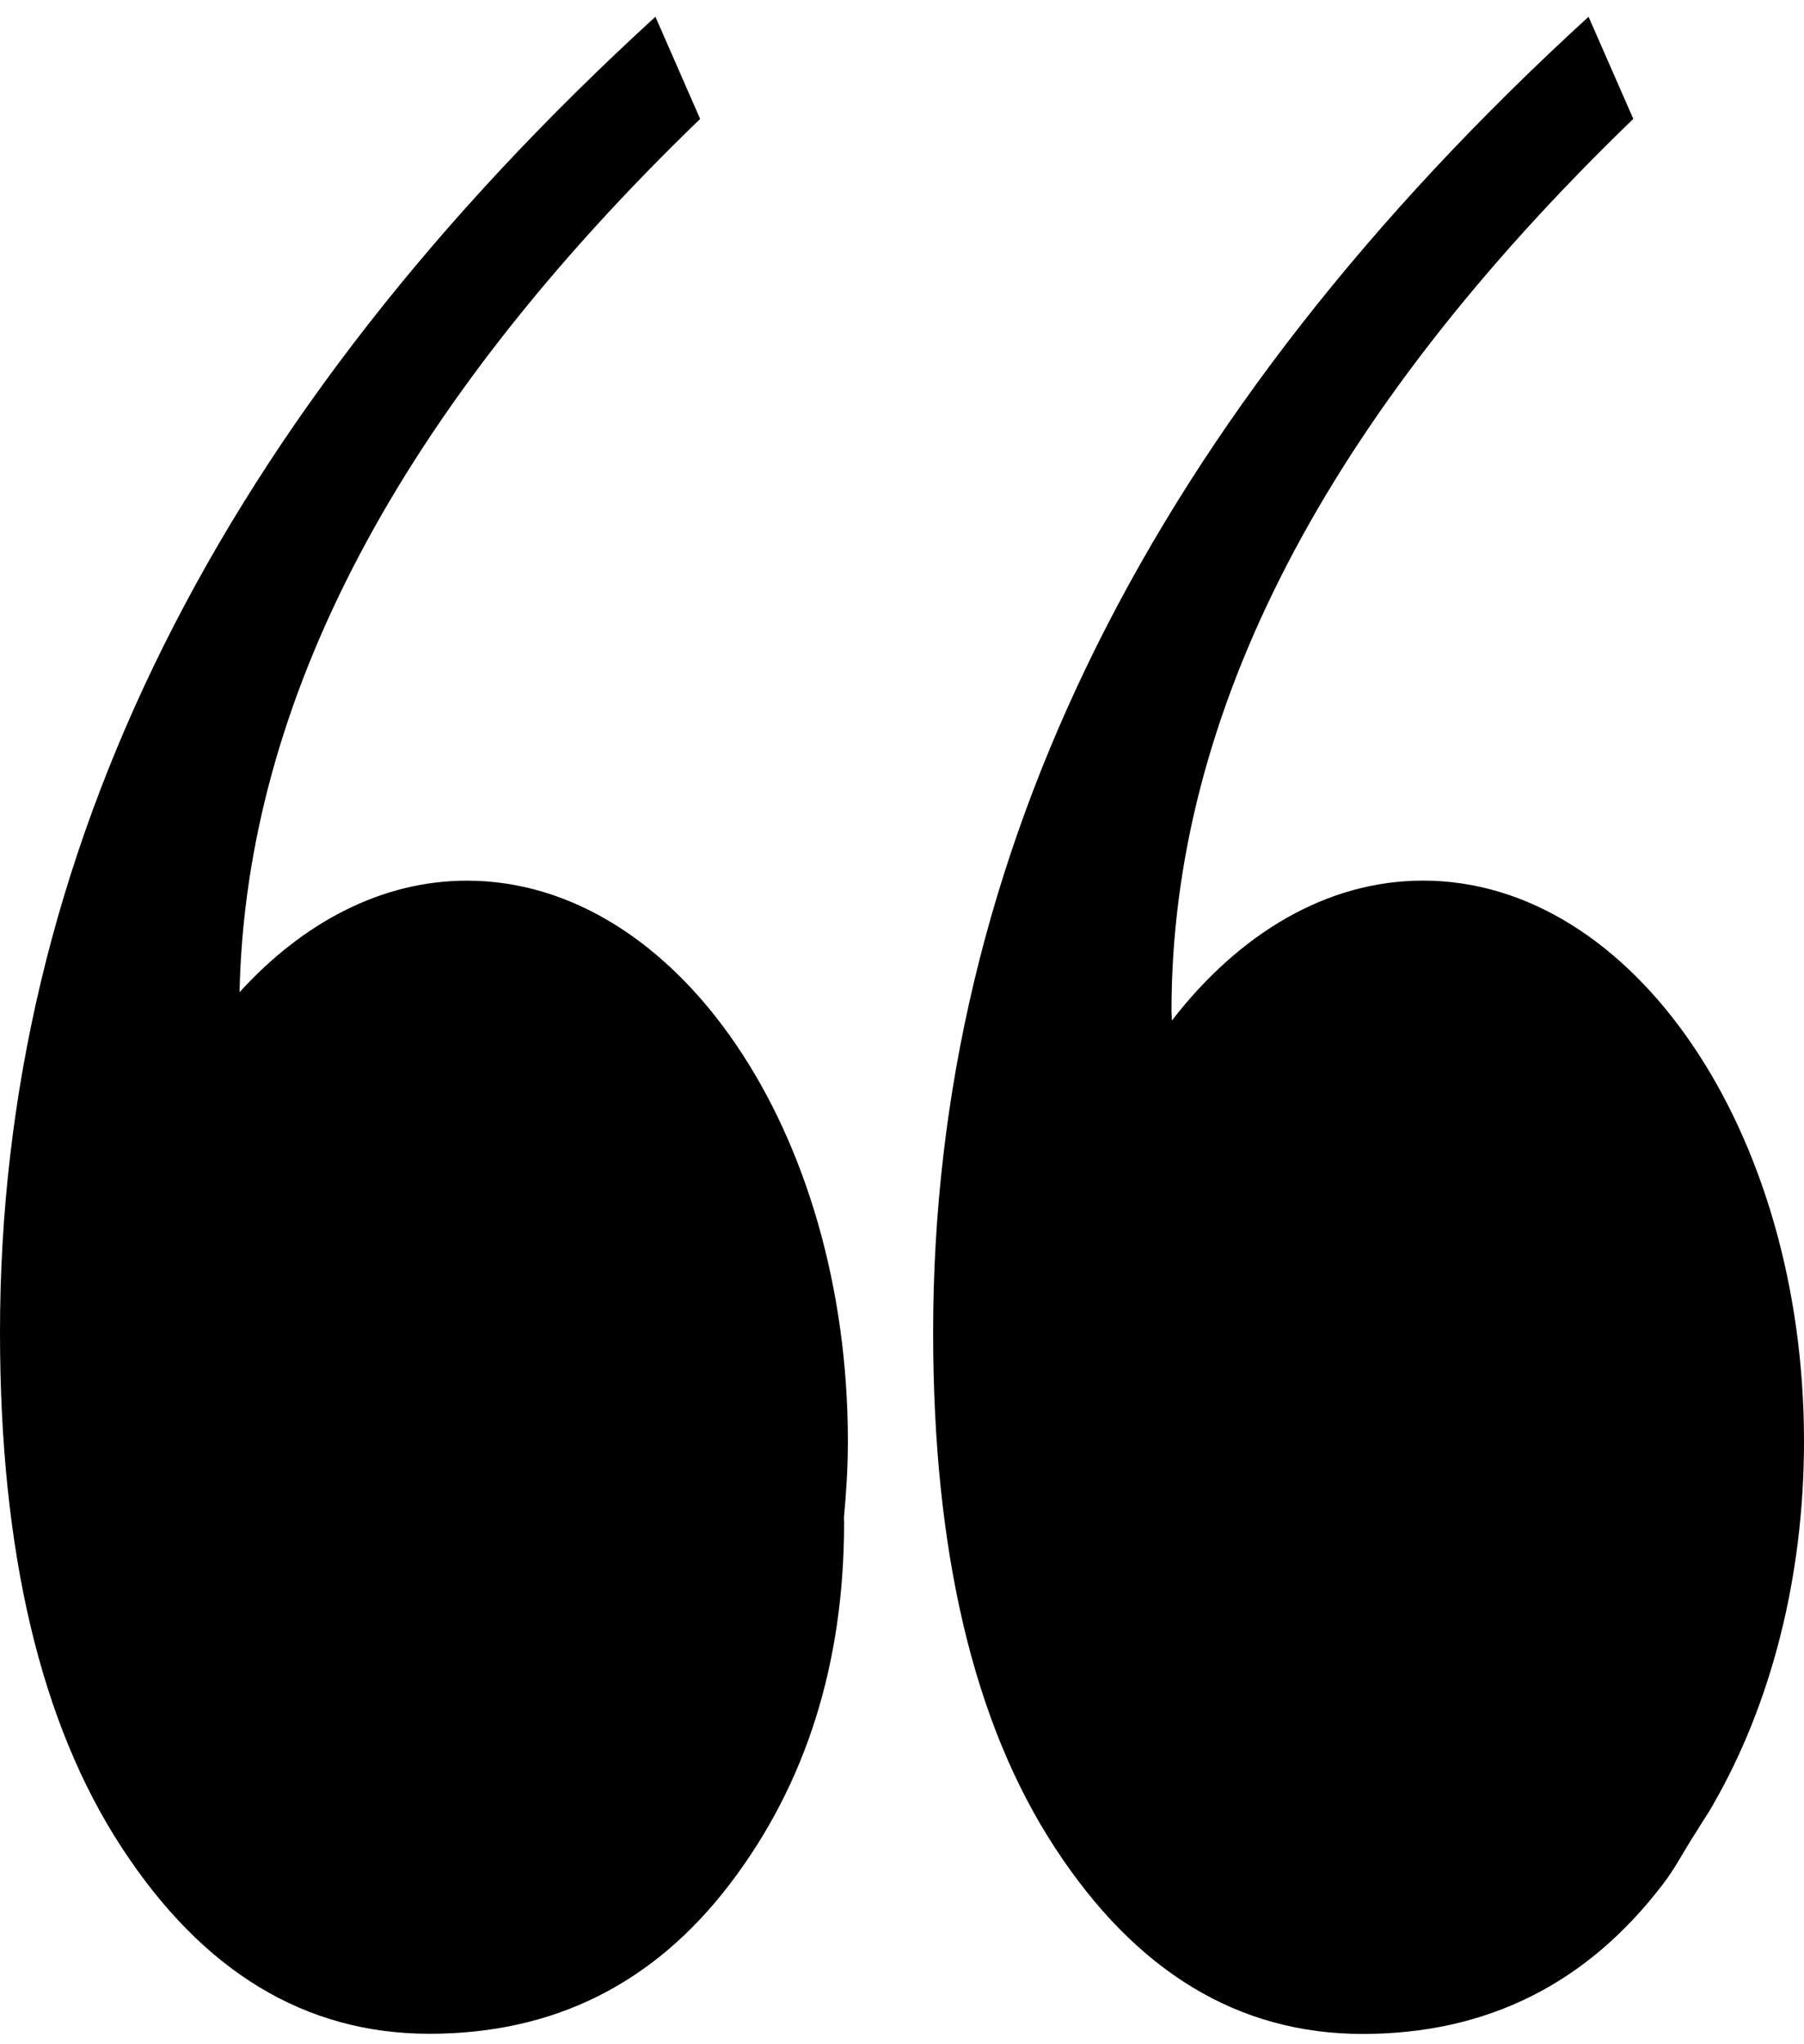 <svg width="90" height="102" viewBox="0 0 90 102" fill="none" xmlns="http://www.w3.org/2000/svg">
<path d="M23.293 43.942C19.035 43.942 15.118 46.029 11.951 49.507C12.262 34.987 19.886 20.462 34.93 5.934L32.698 0.836C10.9 20.773 0 42.655 0 66.475C0 77.414 2.022 85.988 6.069 92.179C10.114 98.384 15.234 101.478 21.426 101.478C27.622 101.478 32.614 98.99 36.413 94.004C40.211 89.026 42.112 83.002 42.112 75.958C42.112 75.878 42.102 75.82 42.102 75.735C42.218 74.485 42.3 73.222 42.3 71.918C42.3 56.471 33.787 43.942 23.293 43.942Z" fill="currentColor"/>
<path d="M84.73 91.234C84.976 90.816 85.273 90.416 85.5 89.979C88.299 85.105 90 78.811 90 71.918C90 56.472 81.489 43.939 70.995 43.939C66.188 43.939 61.812 46.586 58.463 50.923C58.463 50.75 58.445 50.604 58.445 50.426C58.445 35.599 66.122 20.763 81.484 5.933L79.252 0.836C57.453 20.773 46.553 42.655 46.553 66.482C46.553 77.421 48.575 85.991 52.624 92.184C56.667 98.389 61.788 101.486 67.979 101.486C74.171 101.486 79.17 98.994 82.967 94.006C83.504 93.311 83.921 92.529 84.381 91.783C84.503 91.605 84.612 91.419 84.73 91.234Z" fill="currentColor"/>
</svg>
